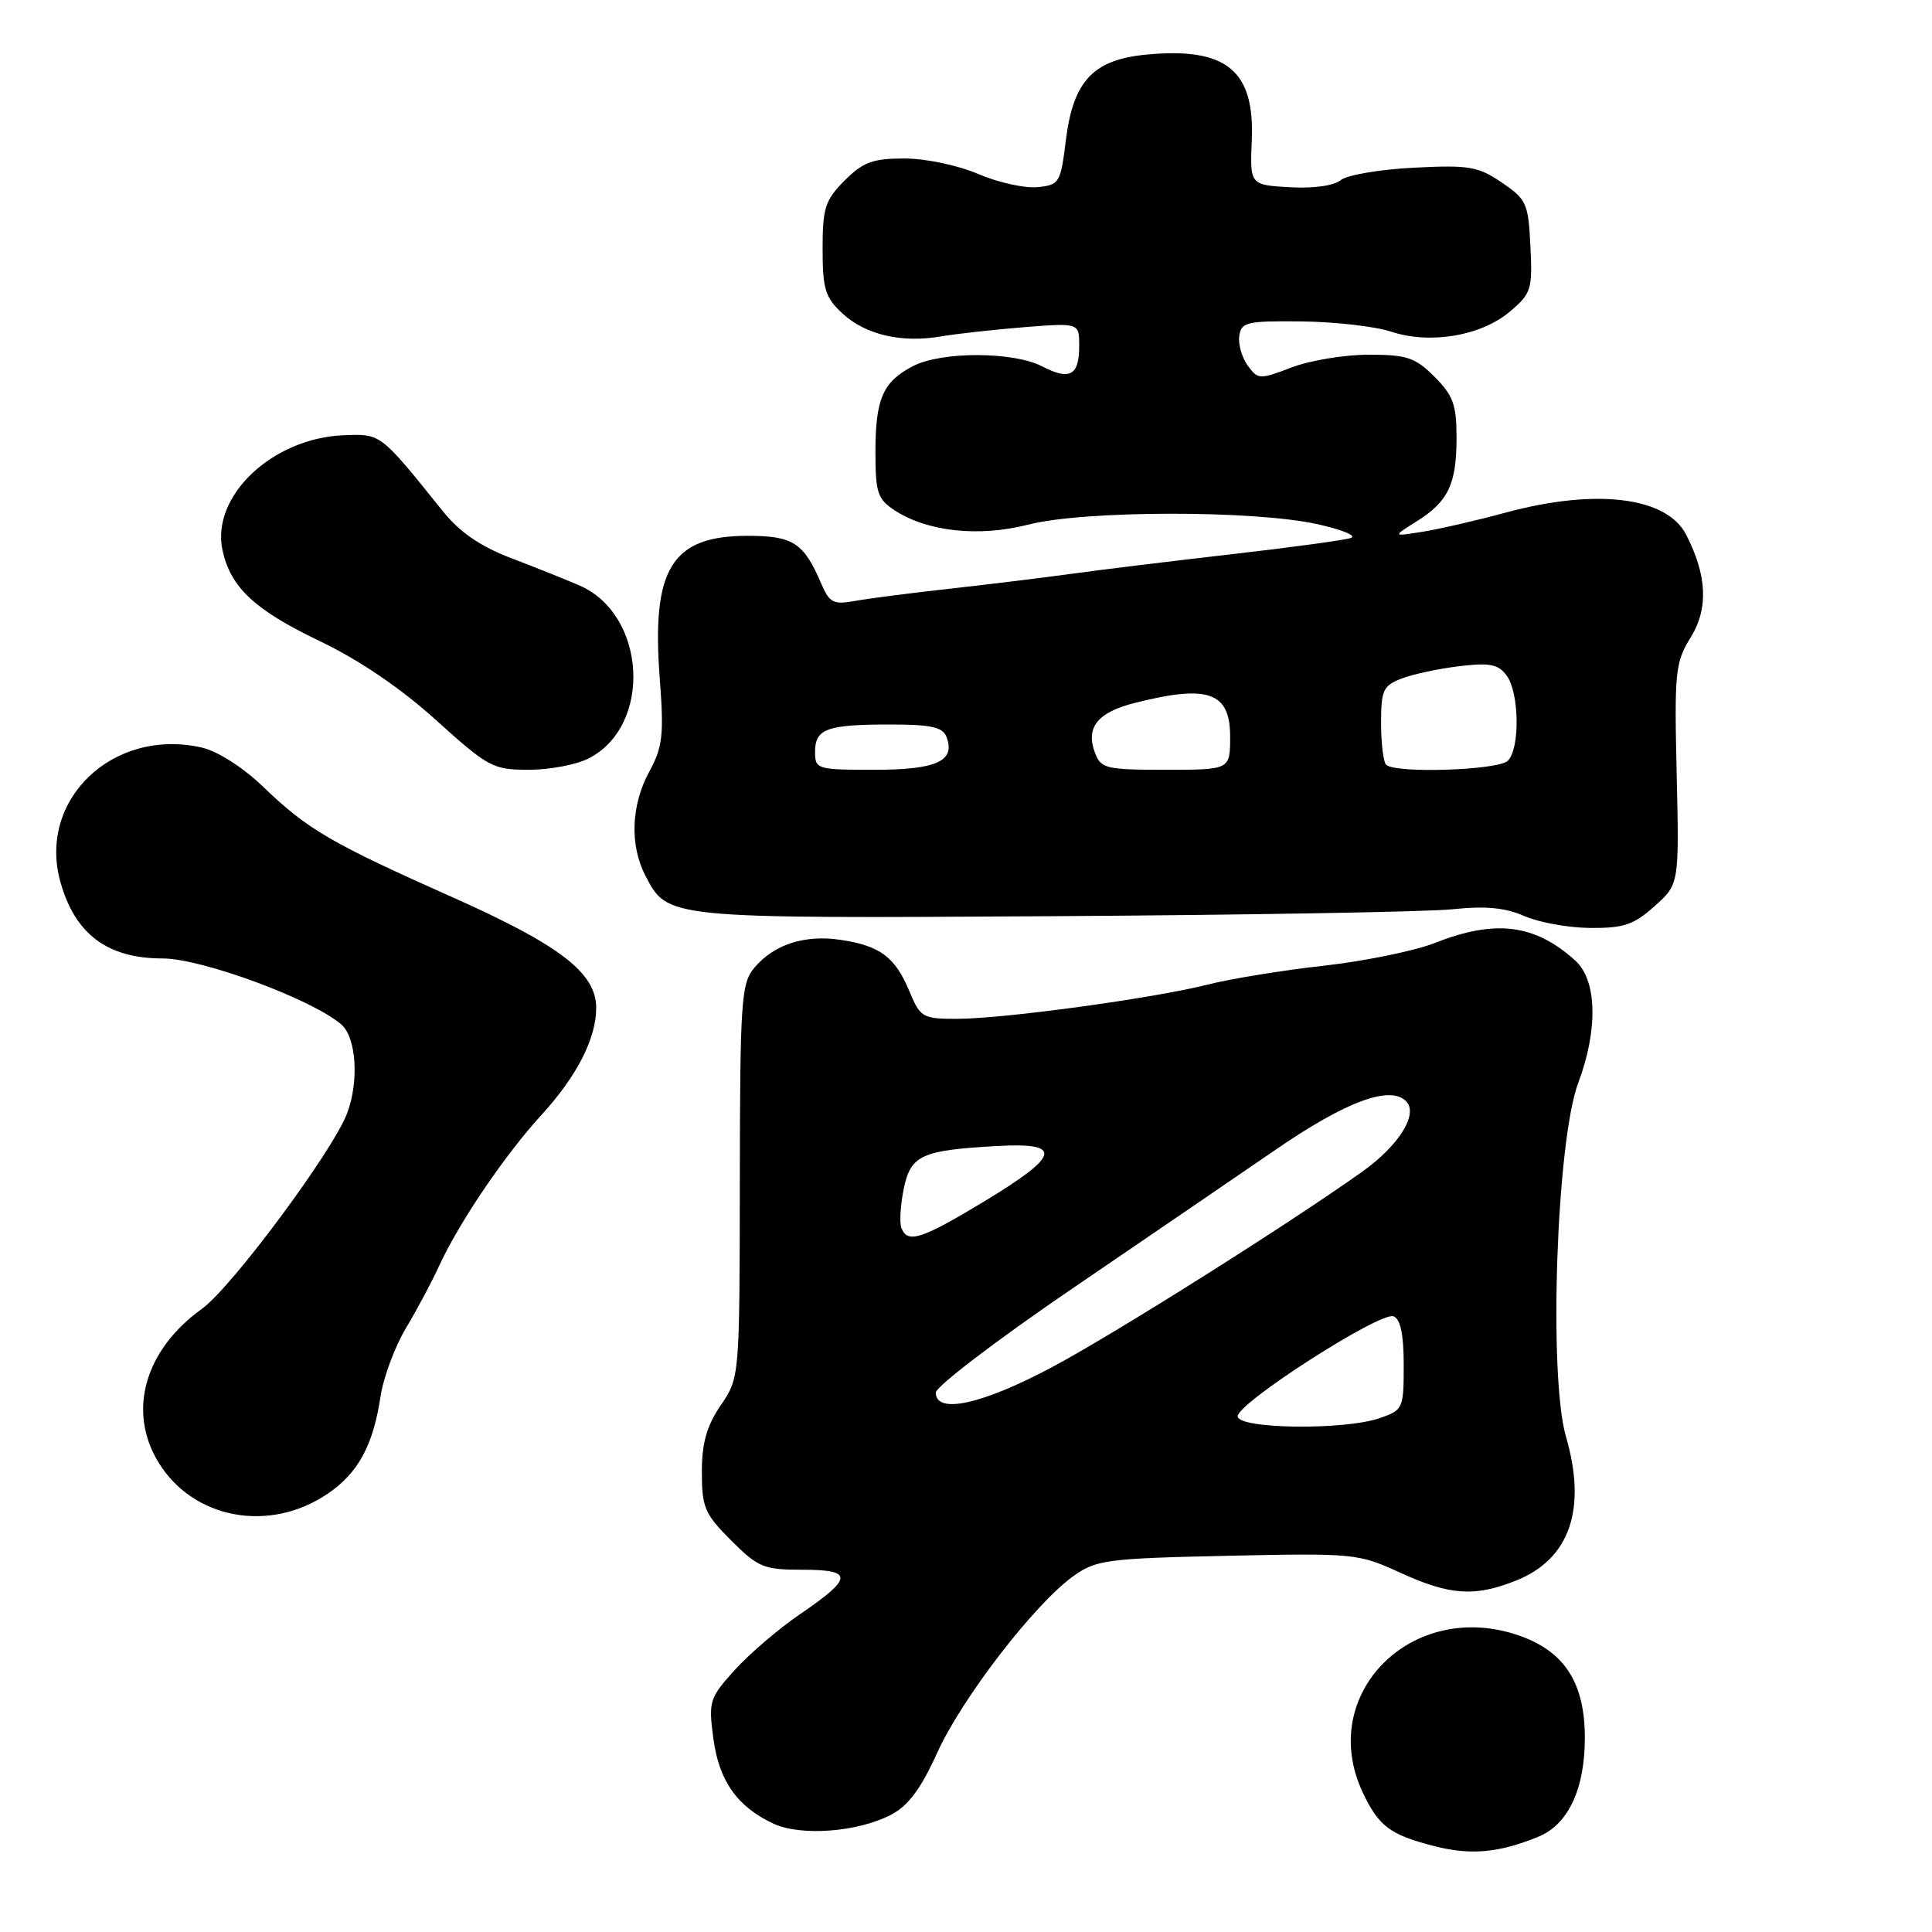 <?xml version="1.0" encoding="UTF-8" standalone="no"?>
<!DOCTYPE svg PUBLIC "-//W3C//DTD SVG 1.1//EN" "http://www.w3.org/Graphics/SVG/1.1/DTD/svg11.dtd" >
<svg xmlns="http://www.w3.org/2000/svg" xmlns:xlink="http://www.w3.org/1999/xlink" version="1.1" viewBox="0 0 256 256">
 <g >
 <path fill="currentColor"
d=" M 203.79 243.40 C 207.78 241.79 210.00 237.09 210.00 230.27 C 210.00 223.03 207.35 218.87 201.40 216.76 C 187.17 211.71 174.39 224.48 180.59 237.55 C 182.68 241.96 184.17 243.09 189.81 244.56 C 194.79 245.86 198.45 245.56 203.79 243.40 Z  M 118.04 240.48 C 120.35 239.28 122.00 237.07 124.20 232.22 C 127.48 224.99 137.15 212.45 142.26 208.82 C 145.25 206.69 146.67 206.50 162.65 206.15 C 179.44 205.79 179.96 205.84 185.54 208.39 C 192.13 211.41 195.40 211.62 200.92 209.42 C 208.00 206.58 210.29 199.96 207.50 190.37 C 205.17 182.33 206.24 151.16 209.12 143.50 C 211.77 136.45 211.62 129.91 208.75 127.30 C 203.43 122.46 198.16 121.78 190.18 124.93 C 187.49 125.99 180.85 127.35 175.43 127.96 C 170.01 128.56 163.08 129.69 160.03 130.46 C 152.88 132.28 132.95 135.00 126.80 135.00 C 122.25 135.00 121.95 134.83 120.50 131.35 C 118.61 126.81 116.62 125.32 111.41 124.54 C 106.61 123.82 102.54 125.14 99.93 128.26 C 98.22 130.32 98.06 132.62 98.03 156.52 C 98.00 182.54 98.00 182.54 95.50 186.21 C 93.63 188.97 93.00 191.20 93.00 195.06 C 93.00 199.74 93.37 200.61 96.88 204.12 C 100.47 207.70 101.20 208.00 106.35 208.00 C 113.14 208.00 113.06 209.08 105.92 213.95 C 103.14 215.85 99.29 219.15 97.35 221.29 C 94.00 225.00 93.87 225.43 94.52 230.34 C 95.27 235.99 97.69 239.41 102.50 241.65 C 106.14 243.33 113.61 242.77 118.04 240.48 Z  M 43.43 197.92 C 47.47 195.17 49.45 191.52 50.43 185.00 C 50.80 182.53 52.31 178.47 53.78 176.00 C 55.26 173.53 57.24 169.80 58.19 167.73 C 60.83 161.98 66.89 153.04 71.75 147.73 C 76.44 142.61 79.00 137.60 79.00 133.55 C 79.00 128.94 74.22 125.25 60.11 118.96 C 43.82 111.70 40.79 109.94 34.89 104.27 C 32.16 101.65 28.83 99.53 26.71 99.05 C 14.97 96.40 4.94 105.97 8.01 116.89 C 9.96 123.80 14.25 127.00 21.55 127.00 C 26.76 127.00 41.45 132.44 45.25 135.77 C 47.22 137.51 47.59 143.32 45.99 147.53 C 44.06 152.59 30.69 170.60 26.75 173.43 C 19.16 178.89 16.87 186.99 20.99 193.76 C 25.59 201.30 35.72 203.17 43.43 197.92 Z  M 219.23 120.08 C 222.50 117.16 222.50 117.16 222.17 102.58 C 221.85 89.02 221.98 87.77 224.02 84.47 C 226.40 80.62 226.20 76.22 223.41 70.83 C 220.83 65.83 211.48 64.69 199.56 67.91 C 195.68 68.96 190.70 70.11 188.50 70.46 C 184.50 71.10 184.50 71.10 187.69 69.10 C 191.90 66.46 193.00 64.17 193.00 57.99 C 193.00 53.64 192.55 52.40 190.08 49.92 C 187.52 47.37 186.43 47.00 181.36 47.00 C 178.17 47.00 173.58 47.76 171.16 48.68 C 166.91 50.31 166.69 50.30 165.33 48.44 C 164.56 47.38 164.05 45.61 164.21 44.51 C 164.47 42.68 165.22 42.51 172.51 42.59 C 176.92 42.65 182.24 43.25 184.34 43.95 C 189.50 45.65 196.23 44.52 200.04 41.31 C 202.90 38.90 203.07 38.38 202.79 32.66 C 202.52 26.95 202.28 26.42 199.00 24.19 C 195.86 22.05 194.67 21.85 187.32 22.22 C 182.83 22.45 178.47 23.19 177.65 23.87 C 176.76 24.61 174.05 24.99 170.89 24.81 C 165.62 24.50 165.62 24.50 165.87 18.50 C 166.25 9.29 162.44 6.22 151.86 7.24 C 144.86 7.91 142.21 10.73 141.24 18.53 C 140.53 24.27 140.38 24.51 137.45 24.80 C 135.77 24.96 132.24 24.18 129.61 23.05 C 126.92 21.90 122.65 21.00 119.84 21.00 C 115.65 21.00 114.37 21.47 111.92 23.92 C 109.33 26.52 109.00 27.53 109.00 32.97 C 109.00 38.30 109.34 39.41 111.62 41.53 C 114.69 44.37 119.48 45.48 124.74 44.57 C 126.81 44.22 131.76 43.67 135.75 43.35 C 143.00 42.78 143.00 42.78 143.00 45.83 C 143.00 49.77 141.76 50.45 138.08 48.54 C 134.27 46.57 124.76 46.55 120.98 48.51 C 116.99 50.57 116.00 52.84 116.00 59.91 C 116.00 65.27 116.29 66.14 118.53 67.61 C 122.88 70.46 129.70 71.19 136.28 69.51 C 143.63 67.62 166.03 67.59 174.50 69.44 C 177.80 70.17 179.82 70.99 179.00 71.28 C 178.18 71.57 170.97 72.55 163.00 73.46 C 155.03 74.38 145.57 75.53 142.00 76.03 C 138.43 76.52 131.22 77.41 126.00 77.99 C 120.78 78.57 115.05 79.30 113.28 79.63 C 110.43 80.14 109.91 79.88 108.83 77.36 C 106.51 71.92 105.10 71.00 99.07 71.00 C 88.99 71.00 86.31 75.34 87.42 89.88 C 87.99 97.42 87.81 98.97 86.03 102.25 C 83.62 106.69 83.42 111.98 85.52 116.03 C 88.47 121.73 88.22 121.71 139.48 121.40 C 165.32 121.24 189.17 120.83 192.48 120.48 C 196.85 120.02 199.46 120.27 202.00 121.39 C 203.93 122.23 207.86 122.94 210.73 122.96 C 215.14 122.99 216.49 122.54 219.23 120.08 Z  M 78.03 100.48 C 86.48 96.12 85.66 81.41 76.76 77.57 C 74.97 76.79 70.88 75.16 67.69 73.94 C 63.62 72.38 60.92 70.52 58.69 67.75 C 50.32 57.34 50.51 57.49 45.58 57.67 C 36.07 58.03 27.91 65.77 29.49 72.95 C 30.57 77.85 33.75 80.82 42.33 84.93 C 47.63 87.47 53.06 91.16 57.78 95.42 C 64.72 101.68 65.31 102.00 70.08 102.00 C 72.84 102.00 76.42 101.32 78.03 100.48 Z  M 164.00 187.66 C 164.00 185.88 182.92 173.75 184.65 174.42 C 185.57 174.77 186.00 176.81 186.00 180.87 C 186.00 186.63 185.91 186.84 182.85 187.90 C 178.16 189.54 164.00 189.36 164.00 187.66 Z  M 124.00 184.53 C 124.00 183.73 132.11 177.54 142.03 170.78 C 151.94 164.03 164.13 155.70 169.12 152.28 C 178.36 145.94 184.18 143.78 186.31 145.91 C 187.99 147.59 185.37 151.80 180.47 155.28 C 170.62 162.28 147.75 176.70 139.45 181.13 C 130.18 186.08 124.00 187.45 124.00 184.53 Z  M 119.44 162.71 C 119.17 162.00 119.31 159.66 119.75 157.52 C 120.68 153.05 122.07 152.41 132.20 151.85 C 140.89 151.37 140.48 153.10 130.50 159.14 C 122.08 164.23 120.25 164.82 119.44 162.71 Z  M 108.00 99.61 C 108.00 96.57 109.57 96.00 117.97 96.00 C 123.34 96.00 124.92 96.34 125.41 97.63 C 126.64 100.84 124.13 102.00 115.88 102.00 C 108.24 102.00 108.00 101.93 108.00 99.61 Z  M 145.09 99.75 C 143.82 96.38 145.43 94.38 150.41 93.13 C 160.11 90.68 163.00 91.71 163.00 97.61 C 163.00 102.00 163.00 102.00 154.47 102.00 C 146.54 102.00 145.88 101.84 145.09 99.75 Z  M 183.67 101.33 C 183.30 100.97 183.00 98.48 183.00 95.81 C 183.00 91.43 183.27 90.85 185.75 89.90 C 187.26 89.32 190.70 88.59 193.40 88.27 C 197.44 87.79 198.53 88.01 199.65 89.53 C 201.32 91.82 201.42 99.18 199.80 100.80 C 198.53 102.07 184.85 102.52 183.67 101.33 Z "/>
</g>
</svg>